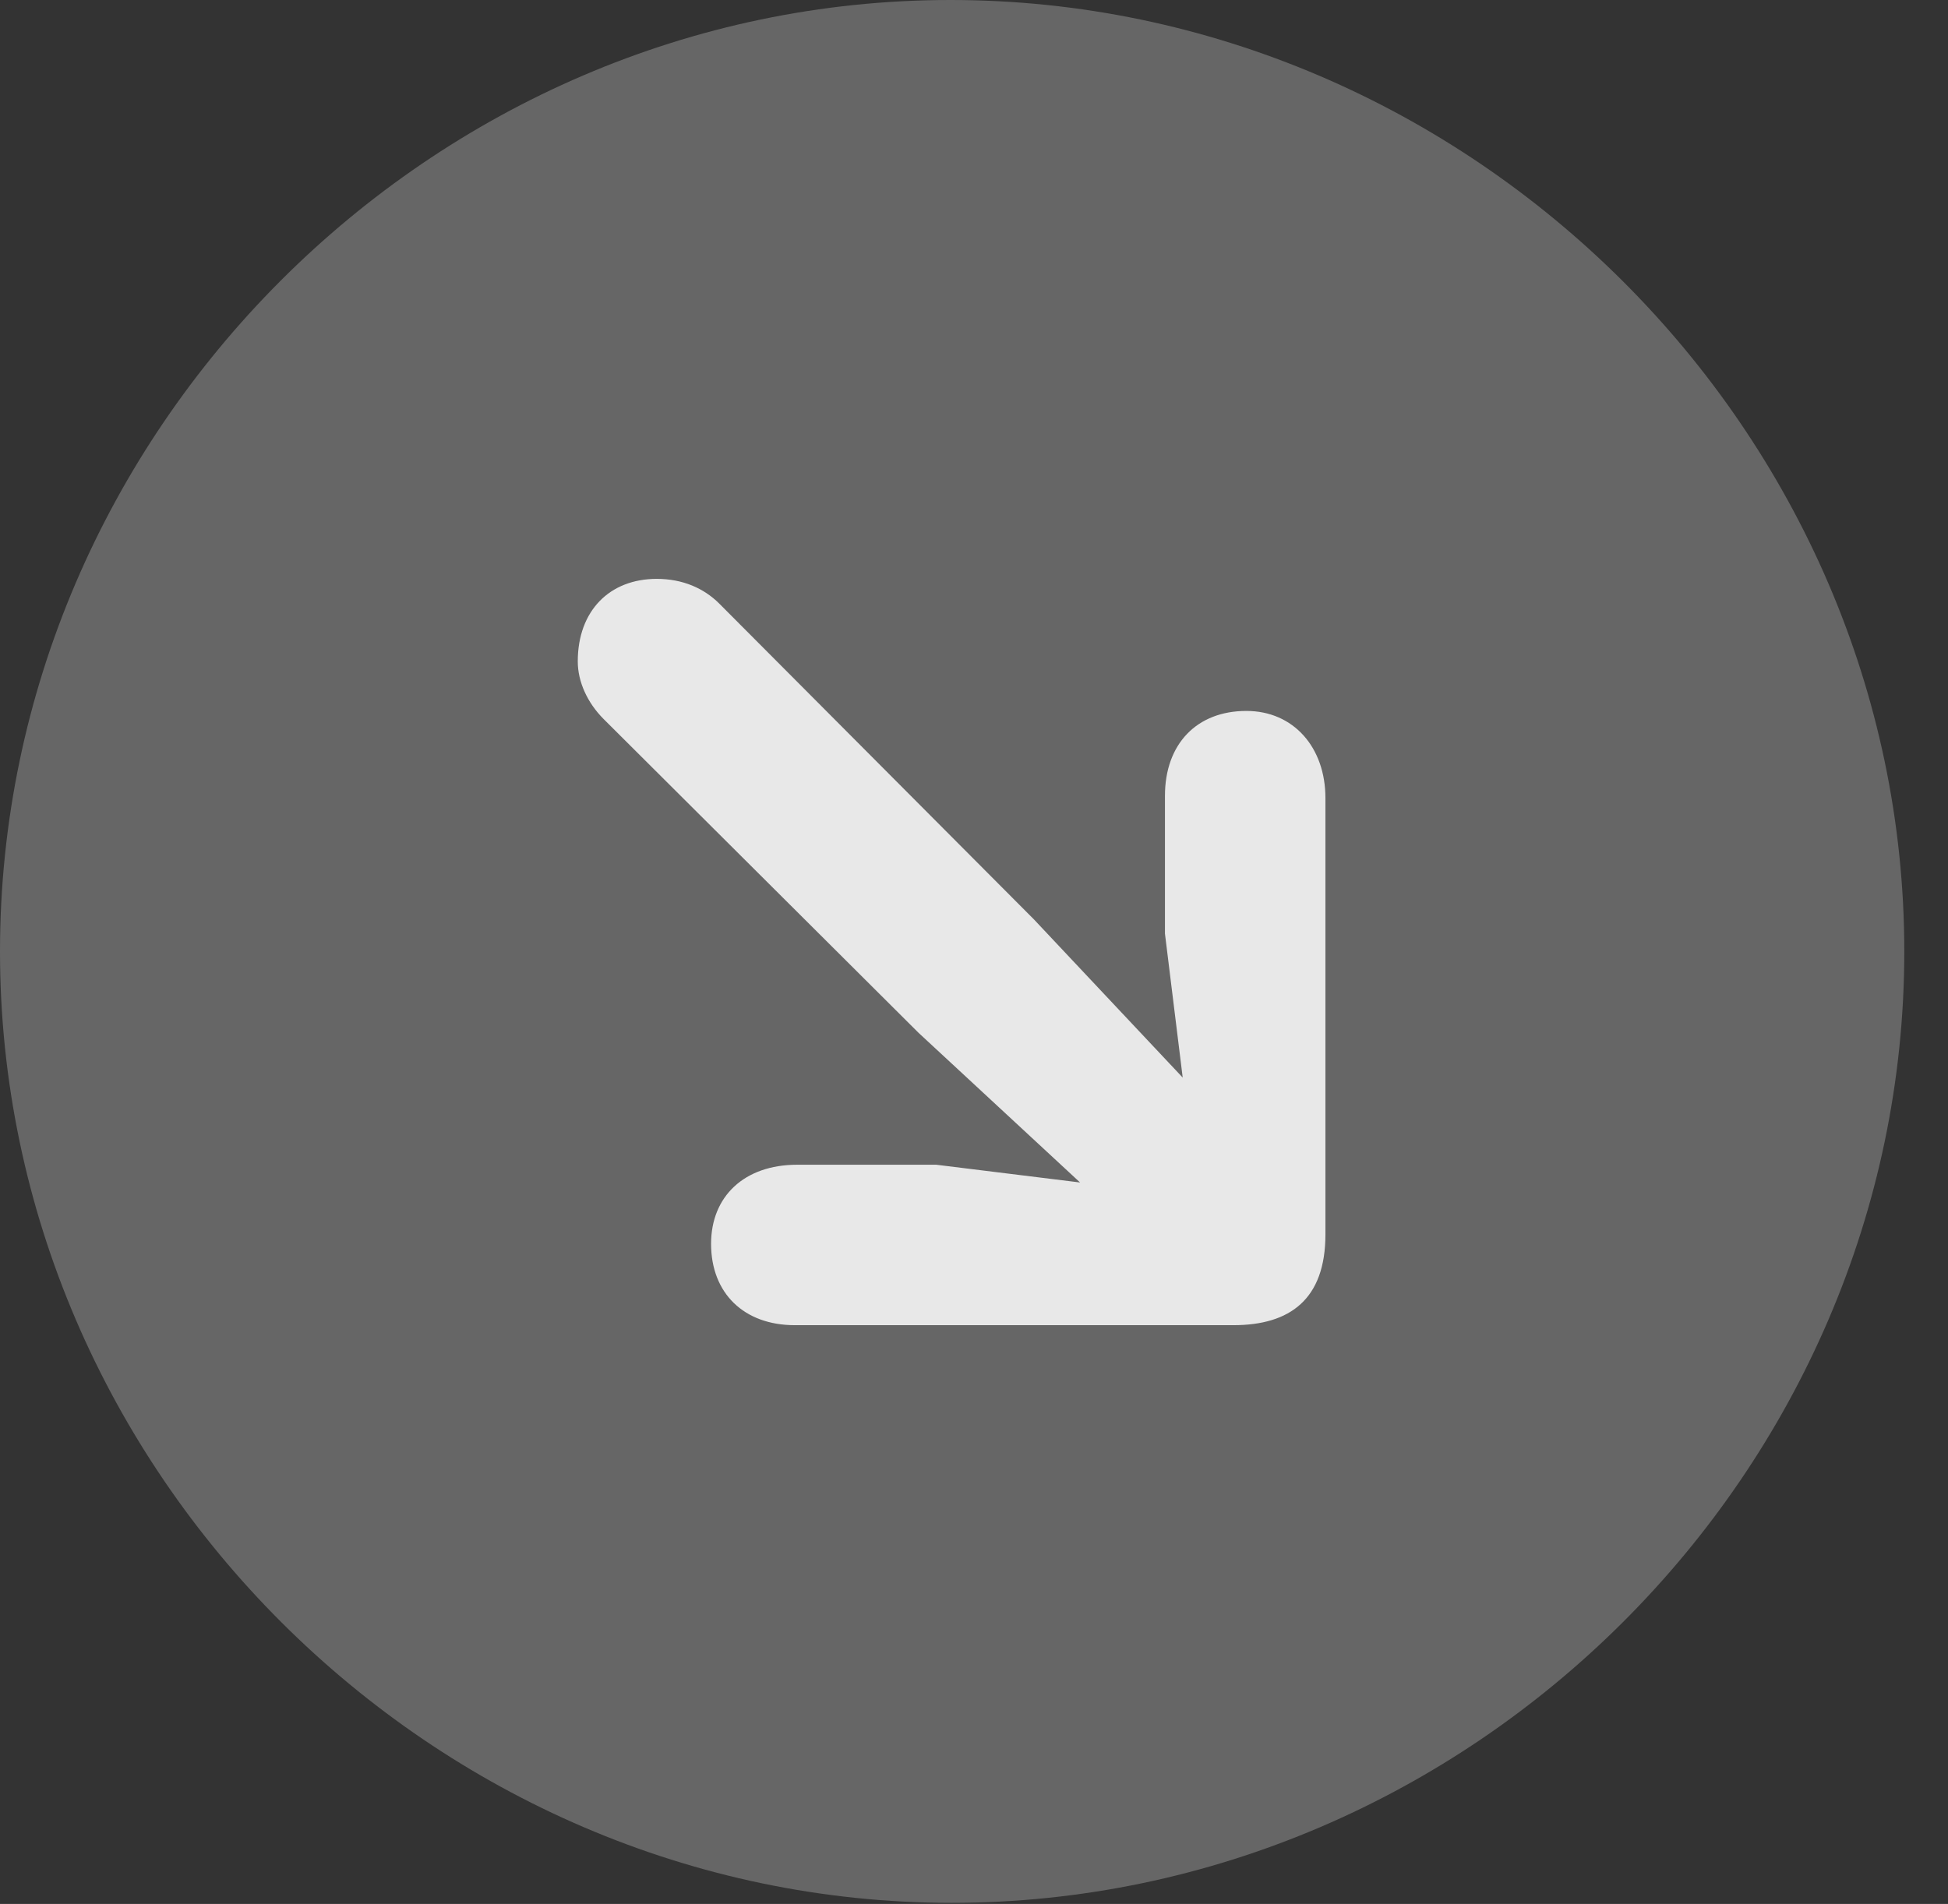 <?xml version="1.0" encoding="UTF-8"?>
<!--Generator: Apple Native CoreSVG 232.5-->
<!DOCTYPE svg
PUBLIC "-//W3C//DTD SVG 1.1//EN"
       "http://www.w3.org/Graphics/SVG/1.1/DTD/svg11.dtd">
<svg version="1.1" xmlns="http://www.w3.org/2000/svg" xmlns:xlink="http://www.w3.org/1999/xlink" width="16.133" height="15.771">
 <rect width="100%" height="100%" fill="#333333" stroke="none"/>
 <g>
  <rect height="15.771" opacity="0" width="16.133" x="0" y="0"/>
  <path d="M7.881 15.762C12.188 15.762 15.771 12.188 15.771 7.881C15.771 3.574 12.178 0 7.871 0C3.574 0 0 3.574 0 7.881C0 12.188 3.584 15.762 7.881 15.762Z" fill="#ffffff" fill-opacity="0.25"/>
  <path d="M10.322 5.889C10.713 5.889 10.977 6.191 10.977 6.611L10.977 10.225C10.977 10.762 10.684 10.977 10.215 10.977L6.582 10.977C6.162 10.977 5.889 10.713 5.889 10.303C5.889 9.912 6.162 9.648 6.602 9.648L7.754 9.648L8.945 9.795L7.607 8.555L5 5.957C4.863 5.82 4.785 5.645 4.785 5.479C4.785 5.059 5.049 4.795 5.439 4.795C5.654 4.795 5.83 4.873 5.957 5L8.564 7.617L9.795 8.926L9.648 7.734L9.648 6.592C9.648 6.162 9.912 5.889 10.322 5.889Z" fill="#ffffff" fill-opacity="0.85"/>
 </g>
</svg>
